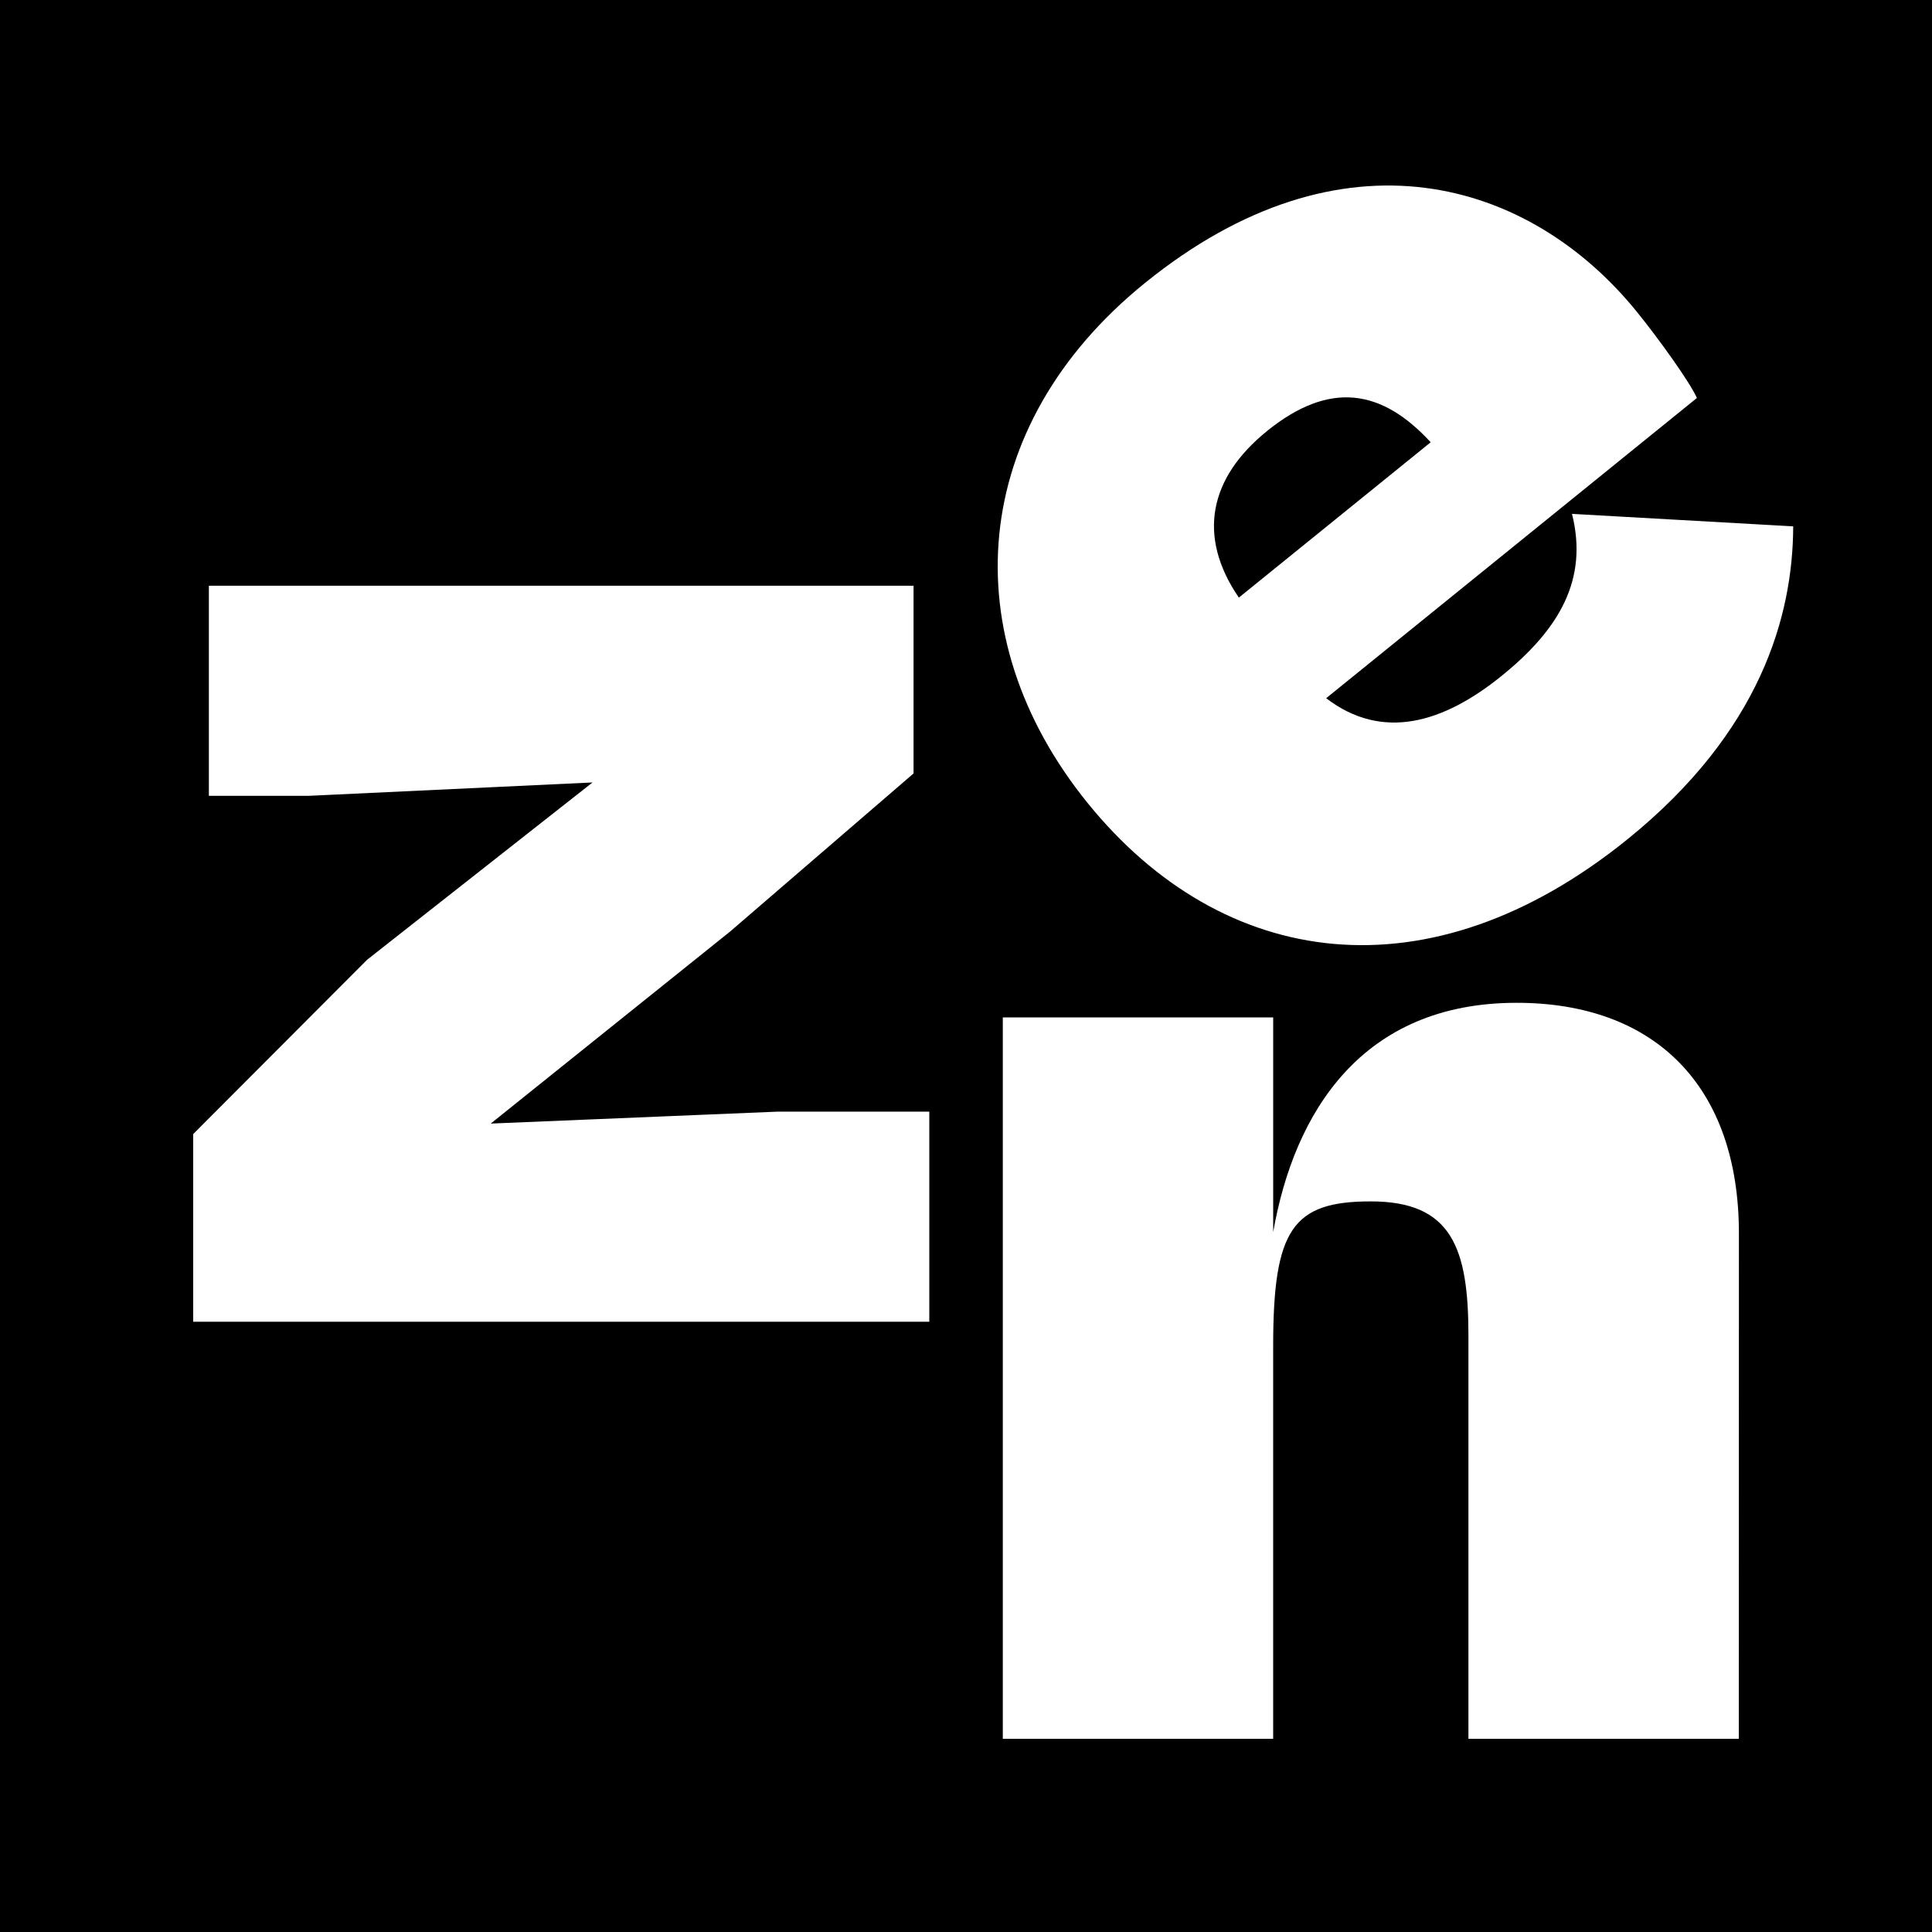 <svg xmlns="http://www.w3.org/2000/svg" viewBox="0 0 1000 1000"><g id="Layer_4" data-name="Layer 4"><path d="M0,0V1000H1000V0ZM481,684.13H100V587l90-90.22L306.69,405,160,411.91H108.11V303.17H472.85v97.17L378,482.08,254,581.56l148.33-6.17H481ZM900,900H760.06V691.38c0-45.35-8.55-69.54-50.54-69.54-40.42,0-50.53,14.36-50.53,74.83V900H519.05V526.61H659V637.72c10.88-62,45.87-118.67,126-118.67,71.52,0,115.06,43.08,115.06,119.42ZM842.63,434.21c-102.92,83.35-209.74,67.8-279.7-18.6S501.18,220.52,592.6,146.49c102.31-82.85,199.22-53.56,254.72,15,11.19,13.83,27.24,36.12,31,44.5L686.42,361.39c29.05,22.25,60.59,12.92,90.86-11.59,29.67-24,44.93-49.74,36.38-83.82l114.5,6.46C928,319.3,911,378.81,842.63,434.21Zm-186.93-211c-29.66,24-36.31,54.2-14.47,86.11l99.29-80.4C715.38,201.56,688.4,196.71,655.7,223.18Z"/></g></svg>